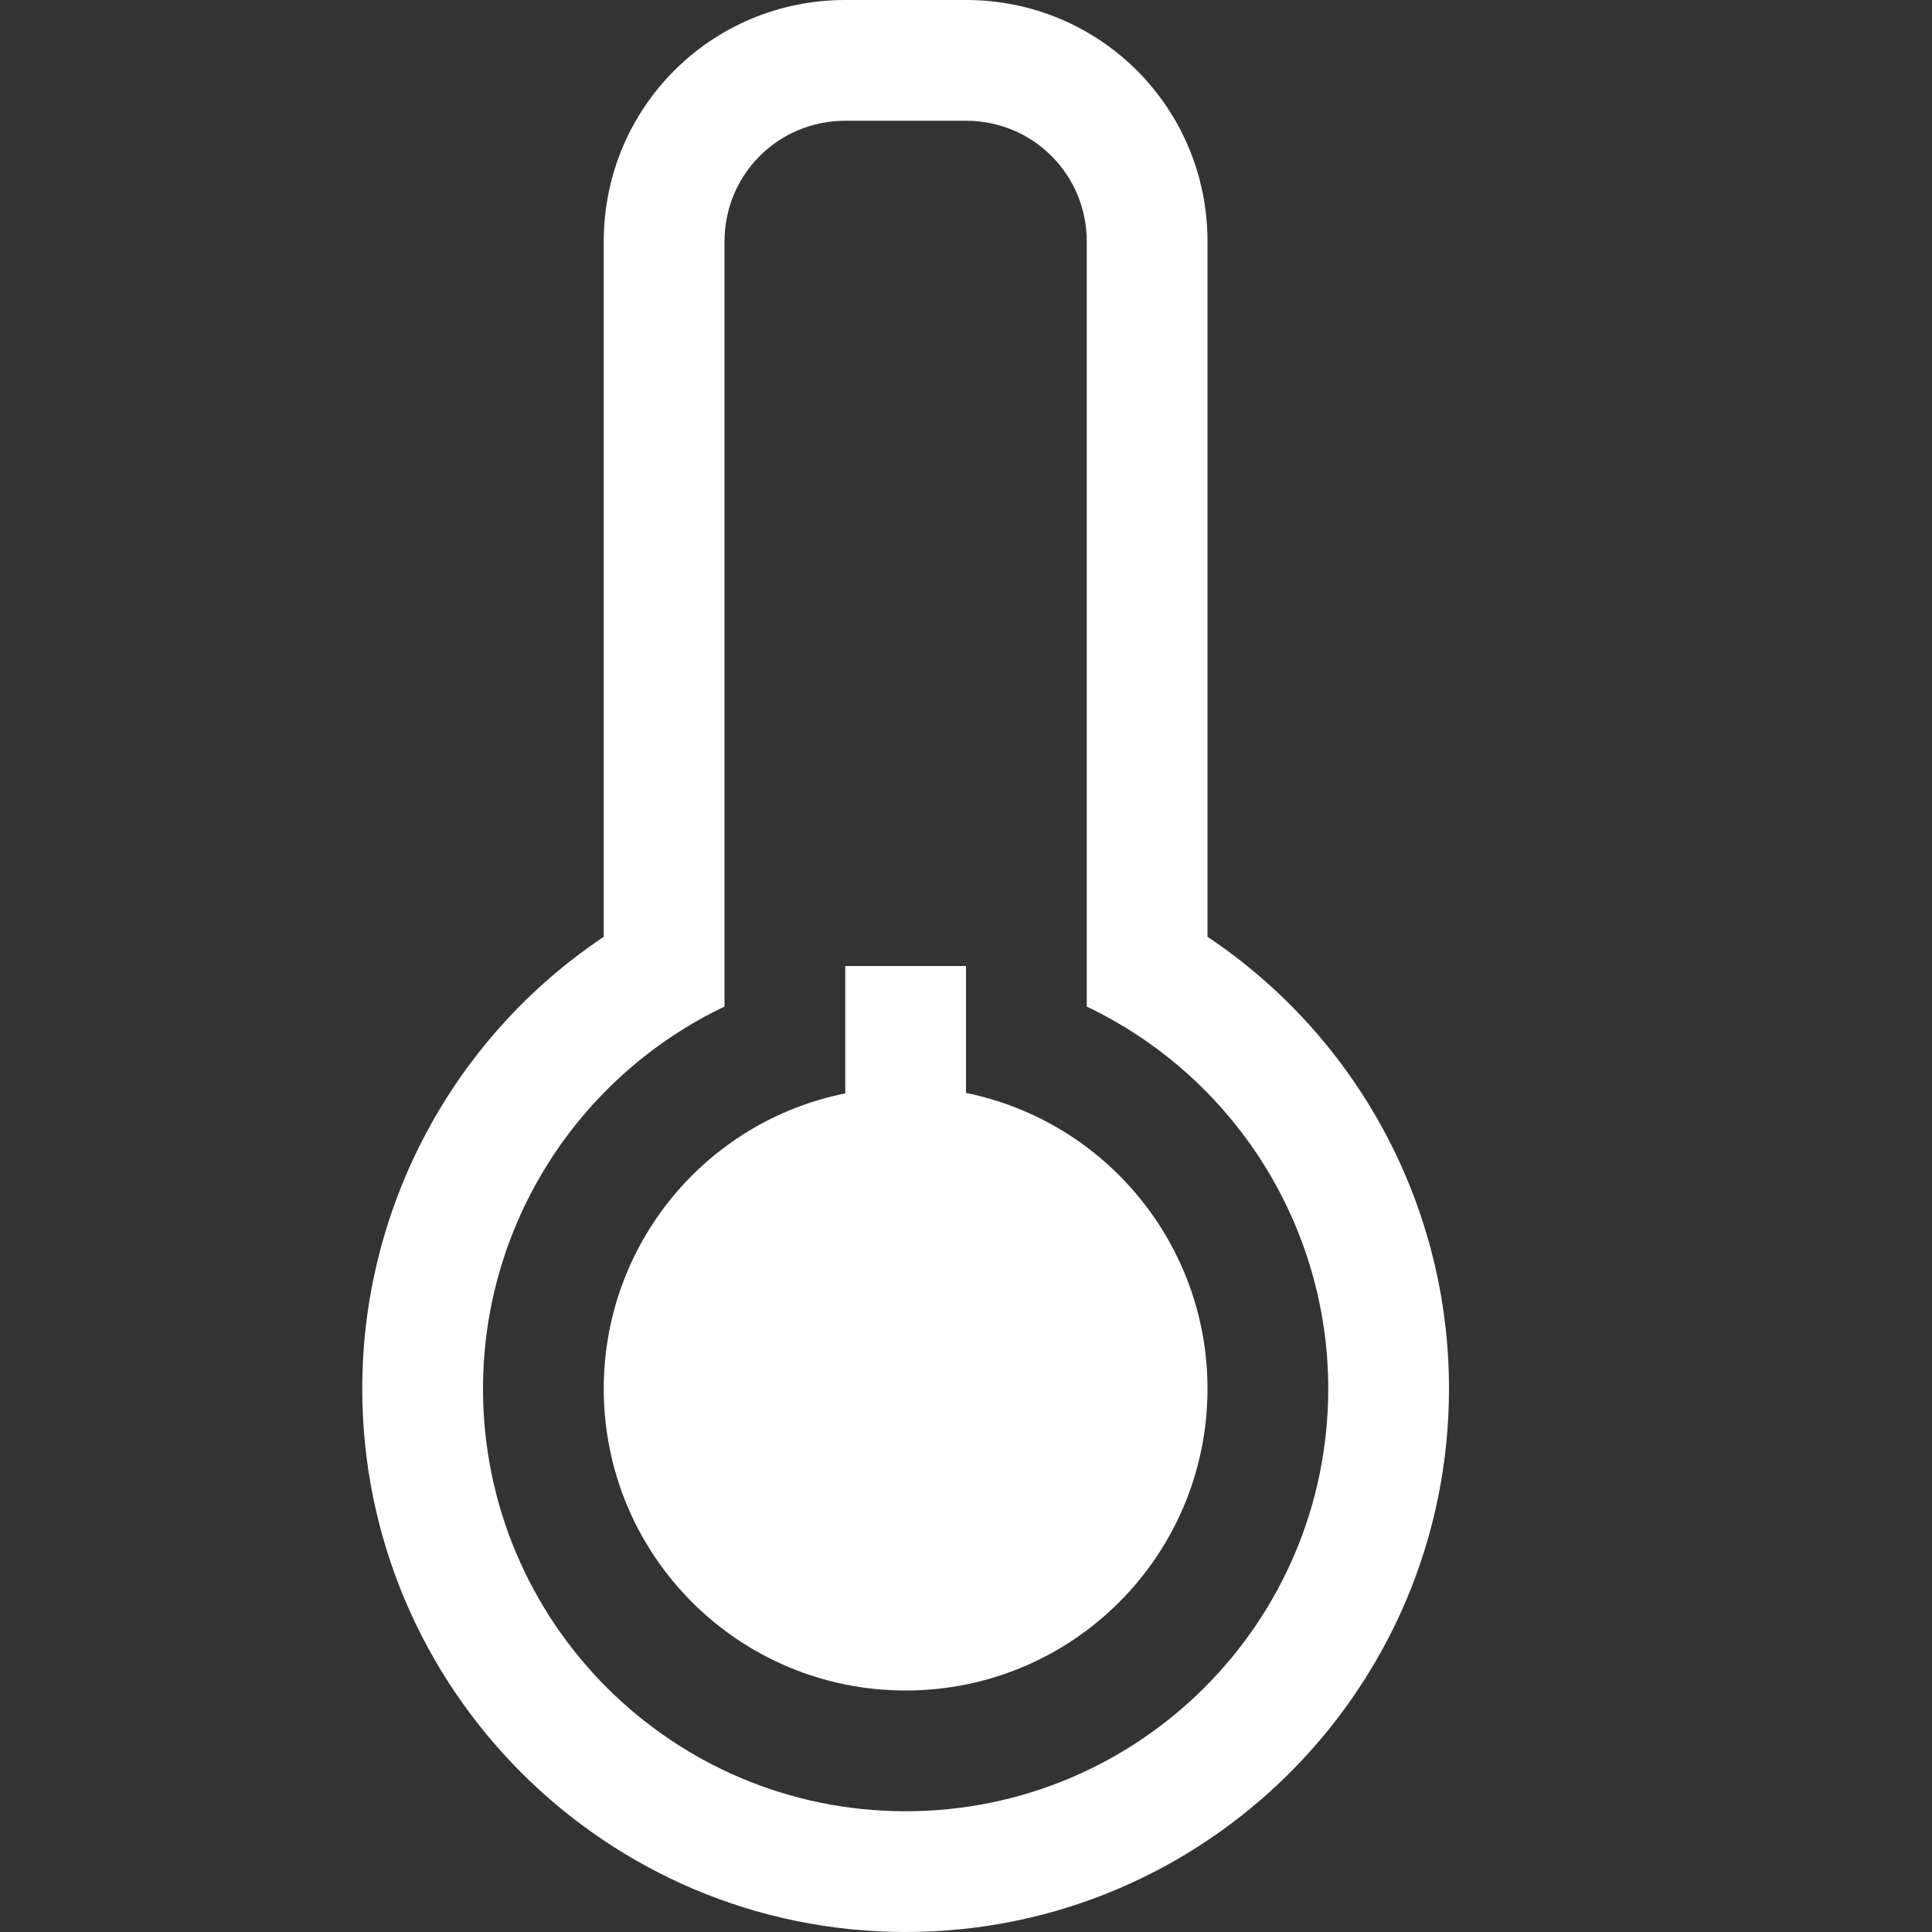 <?xml version="1.0" encoding="UTF-8"?>
<svg xmlns="http://www.w3.org/2000/svg" xmlns:xlink="http://www.w3.org/1999/xlink" width="16" height="16" viewBox="0 0 16 16" version="1.1">
<rect x="0" y="0" width="16" height="16" fill="#333333" stroke="none"/>
<g id="surface1">
<path style=" stroke:none;fill-rule:evenodd;fill:rgb(100%,100%,100%);fill-opacity:1;" d="M 7 0 C 5.891 0 5 0.891 5 2 L 5 7.758 C 3.75 8.594 3 10 3 11.5 C 3 13.984 5.016 16 7.5 16 C 9.984 16 12 13.984 12 11.5 C 12 9.996 11.25 8.594 10 7.758 L 10 2 C 10 0.891 9.109 0 8 0 Z M 7 1 L 8 1 C 8.555 1 9 1.445 9 2 L 9 8.336 C 10.219 8.918 11 10.148 11 11.5 C 11 13.434 9.434 15 7.5 15 C 5.566 15 4 13.434 4 11.5 C 4 10.148 4.781 8.918 6 8.336 L 6 2 C 6 1.445 6.445 1 7 1 Z M 7 8 L 7 9.055 C 5.836 9.289 5 10.312 5 11.5 C 5 12.883 6.117 14 7.5 14 C 8.883 14 10 12.883 10 11.5 C 10 10.312 9.164 9.289 8 9.051 L 8 8 Z M 7 8 "/>
</g>
</svg>
